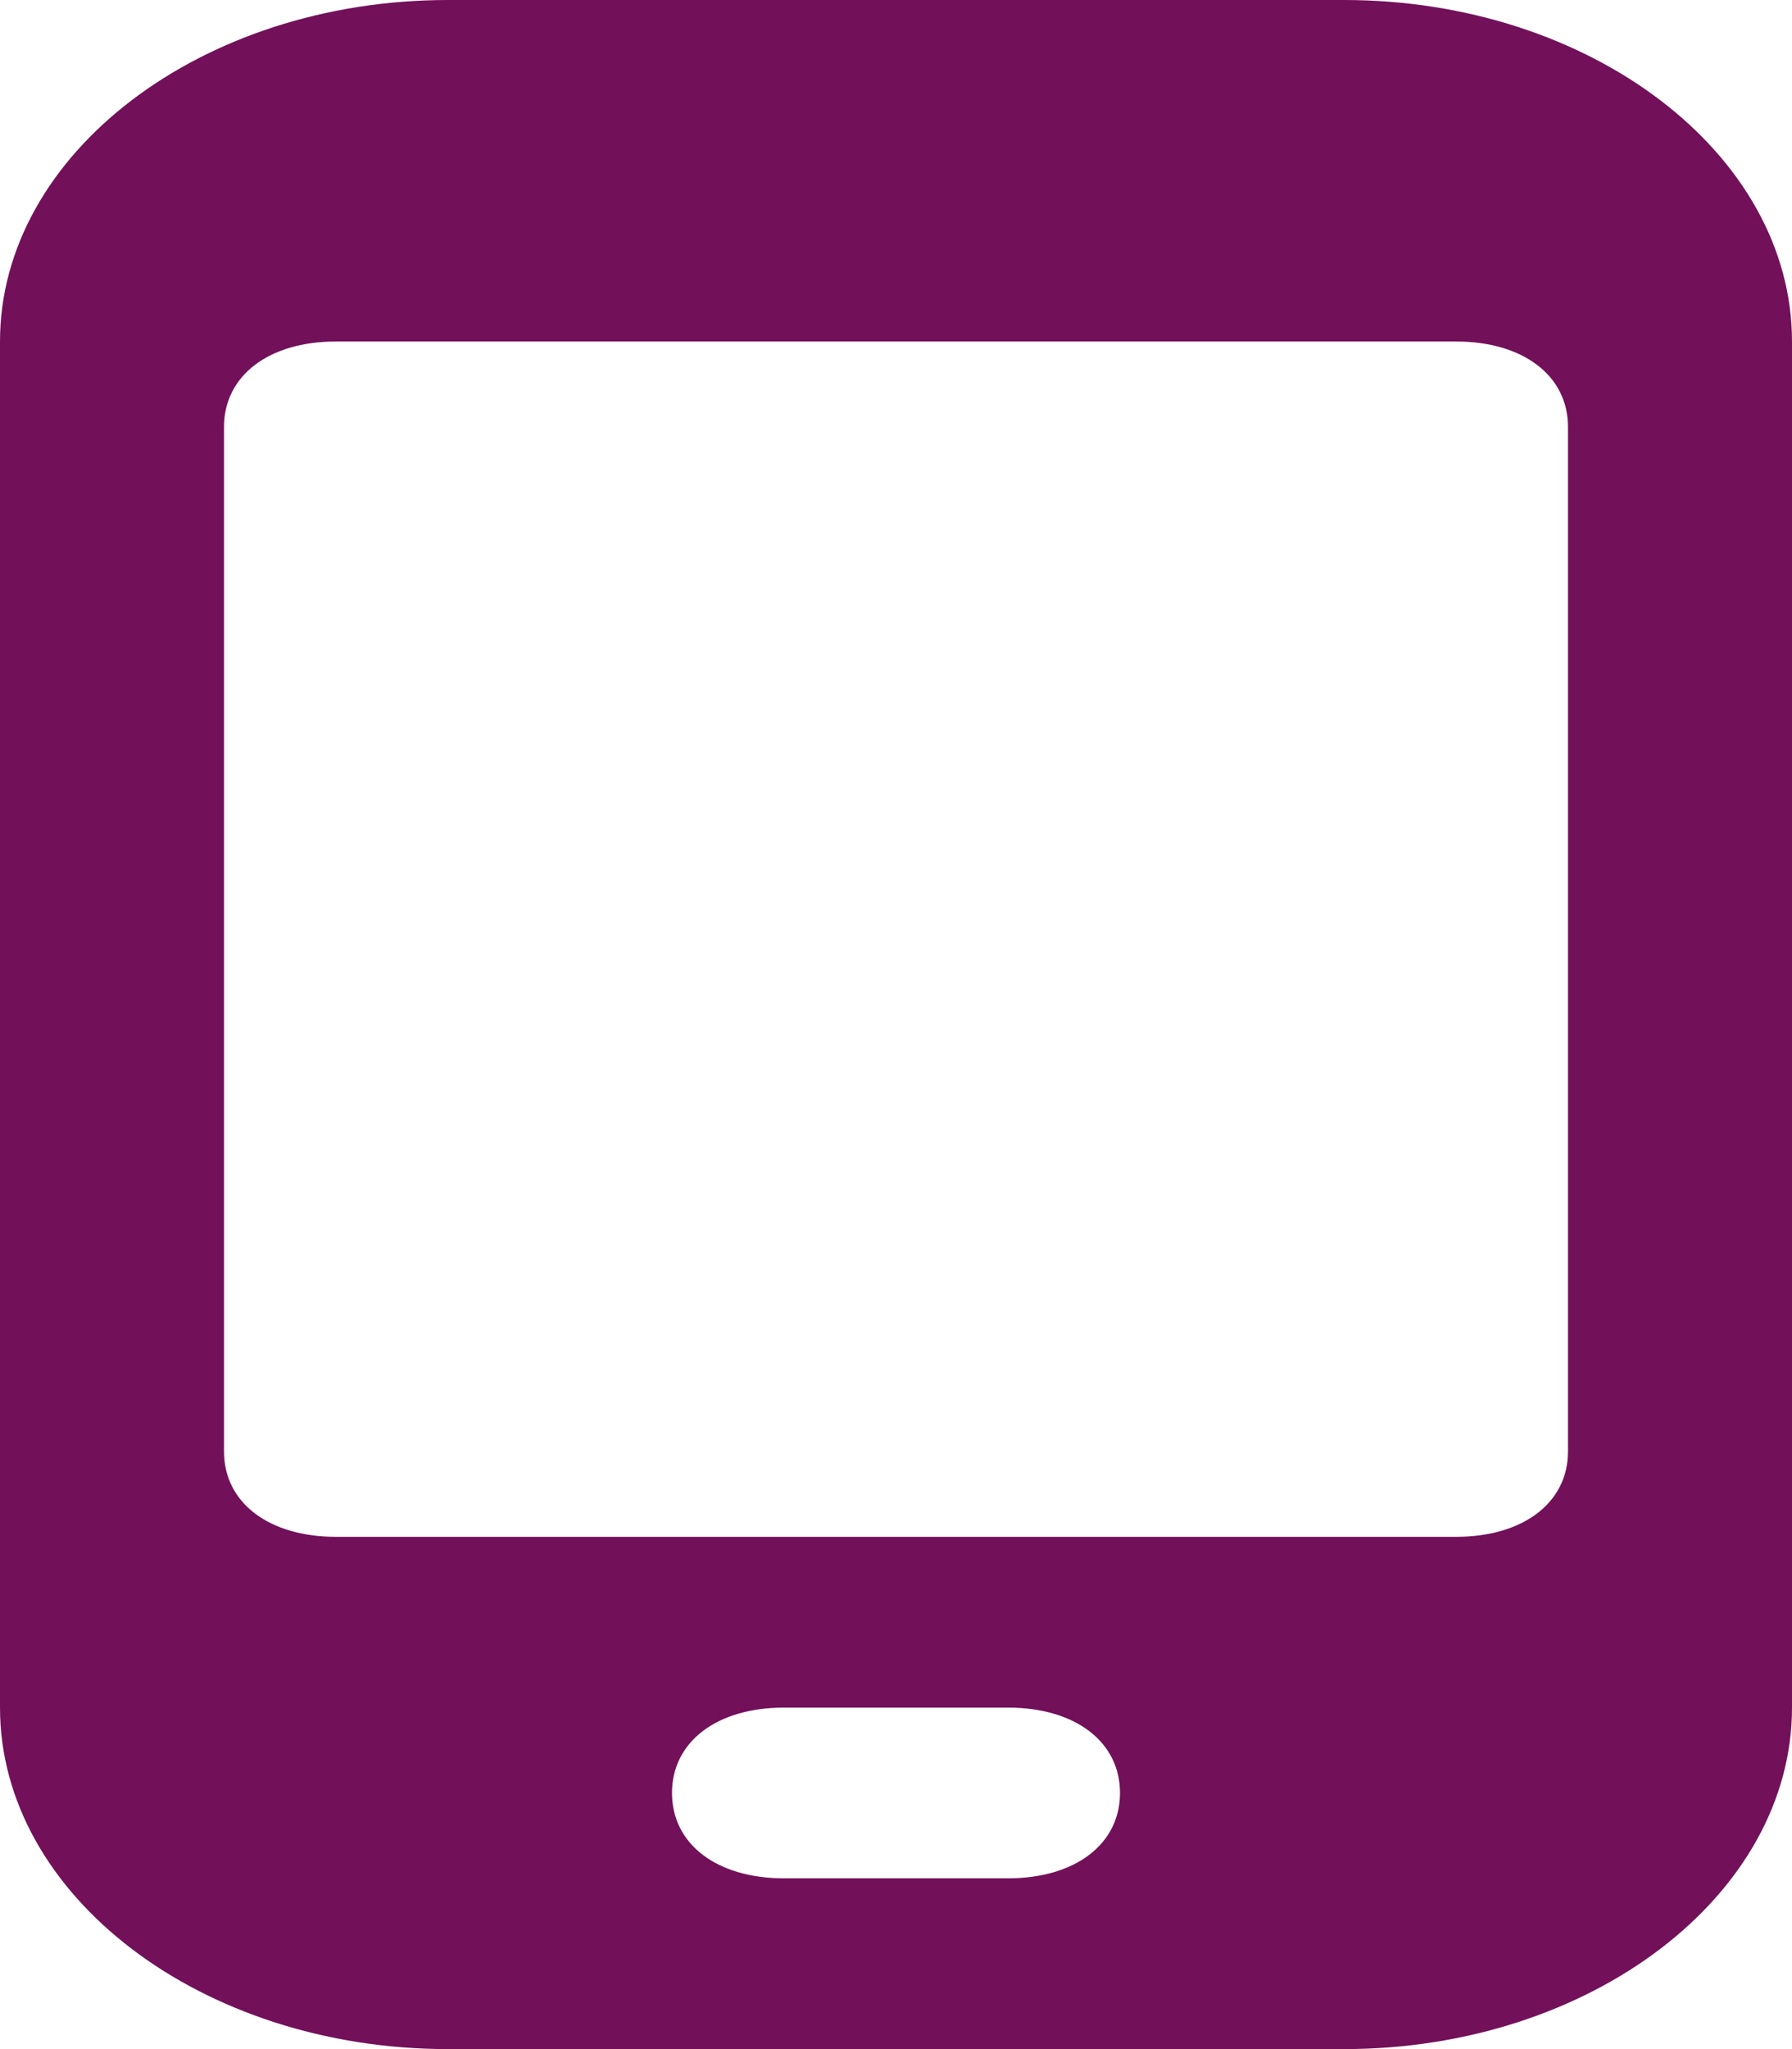 <svg width="28" height="32" viewBox="0 0 28 32" fill="none" xmlns="http://www.w3.org/2000/svg">
<path d="M28 5.333C28 2.4 24.85 0 21 0H7C3.15 0 0 2.4 0 5.333V26.667C0 29.6 3.15 32 7 32H21C24.85 32 28 29.6 28 26.667V5.333ZM15.75 29.333H12.25C11.2 29.333 10.5 28.8 10.5 28C10.5 27.2 11.2 26.667 12.25 26.667H15.75C16.8 26.667 17.5 27.2 17.5 28C17.5 28.8 16.8 29.333 15.75 29.333ZM24.5 22.667C24.5 23.467 23.8 24 22.75 24H5.25C4.2 24 3.5 23.467 3.5 22.667V6.667C3.5 5.867 4.2 5.333 5.25 5.333H22.75C23.8 5.333 24.5 5.867 24.5 6.667V22.667Z" fill="#73105A"/>
</svg>
